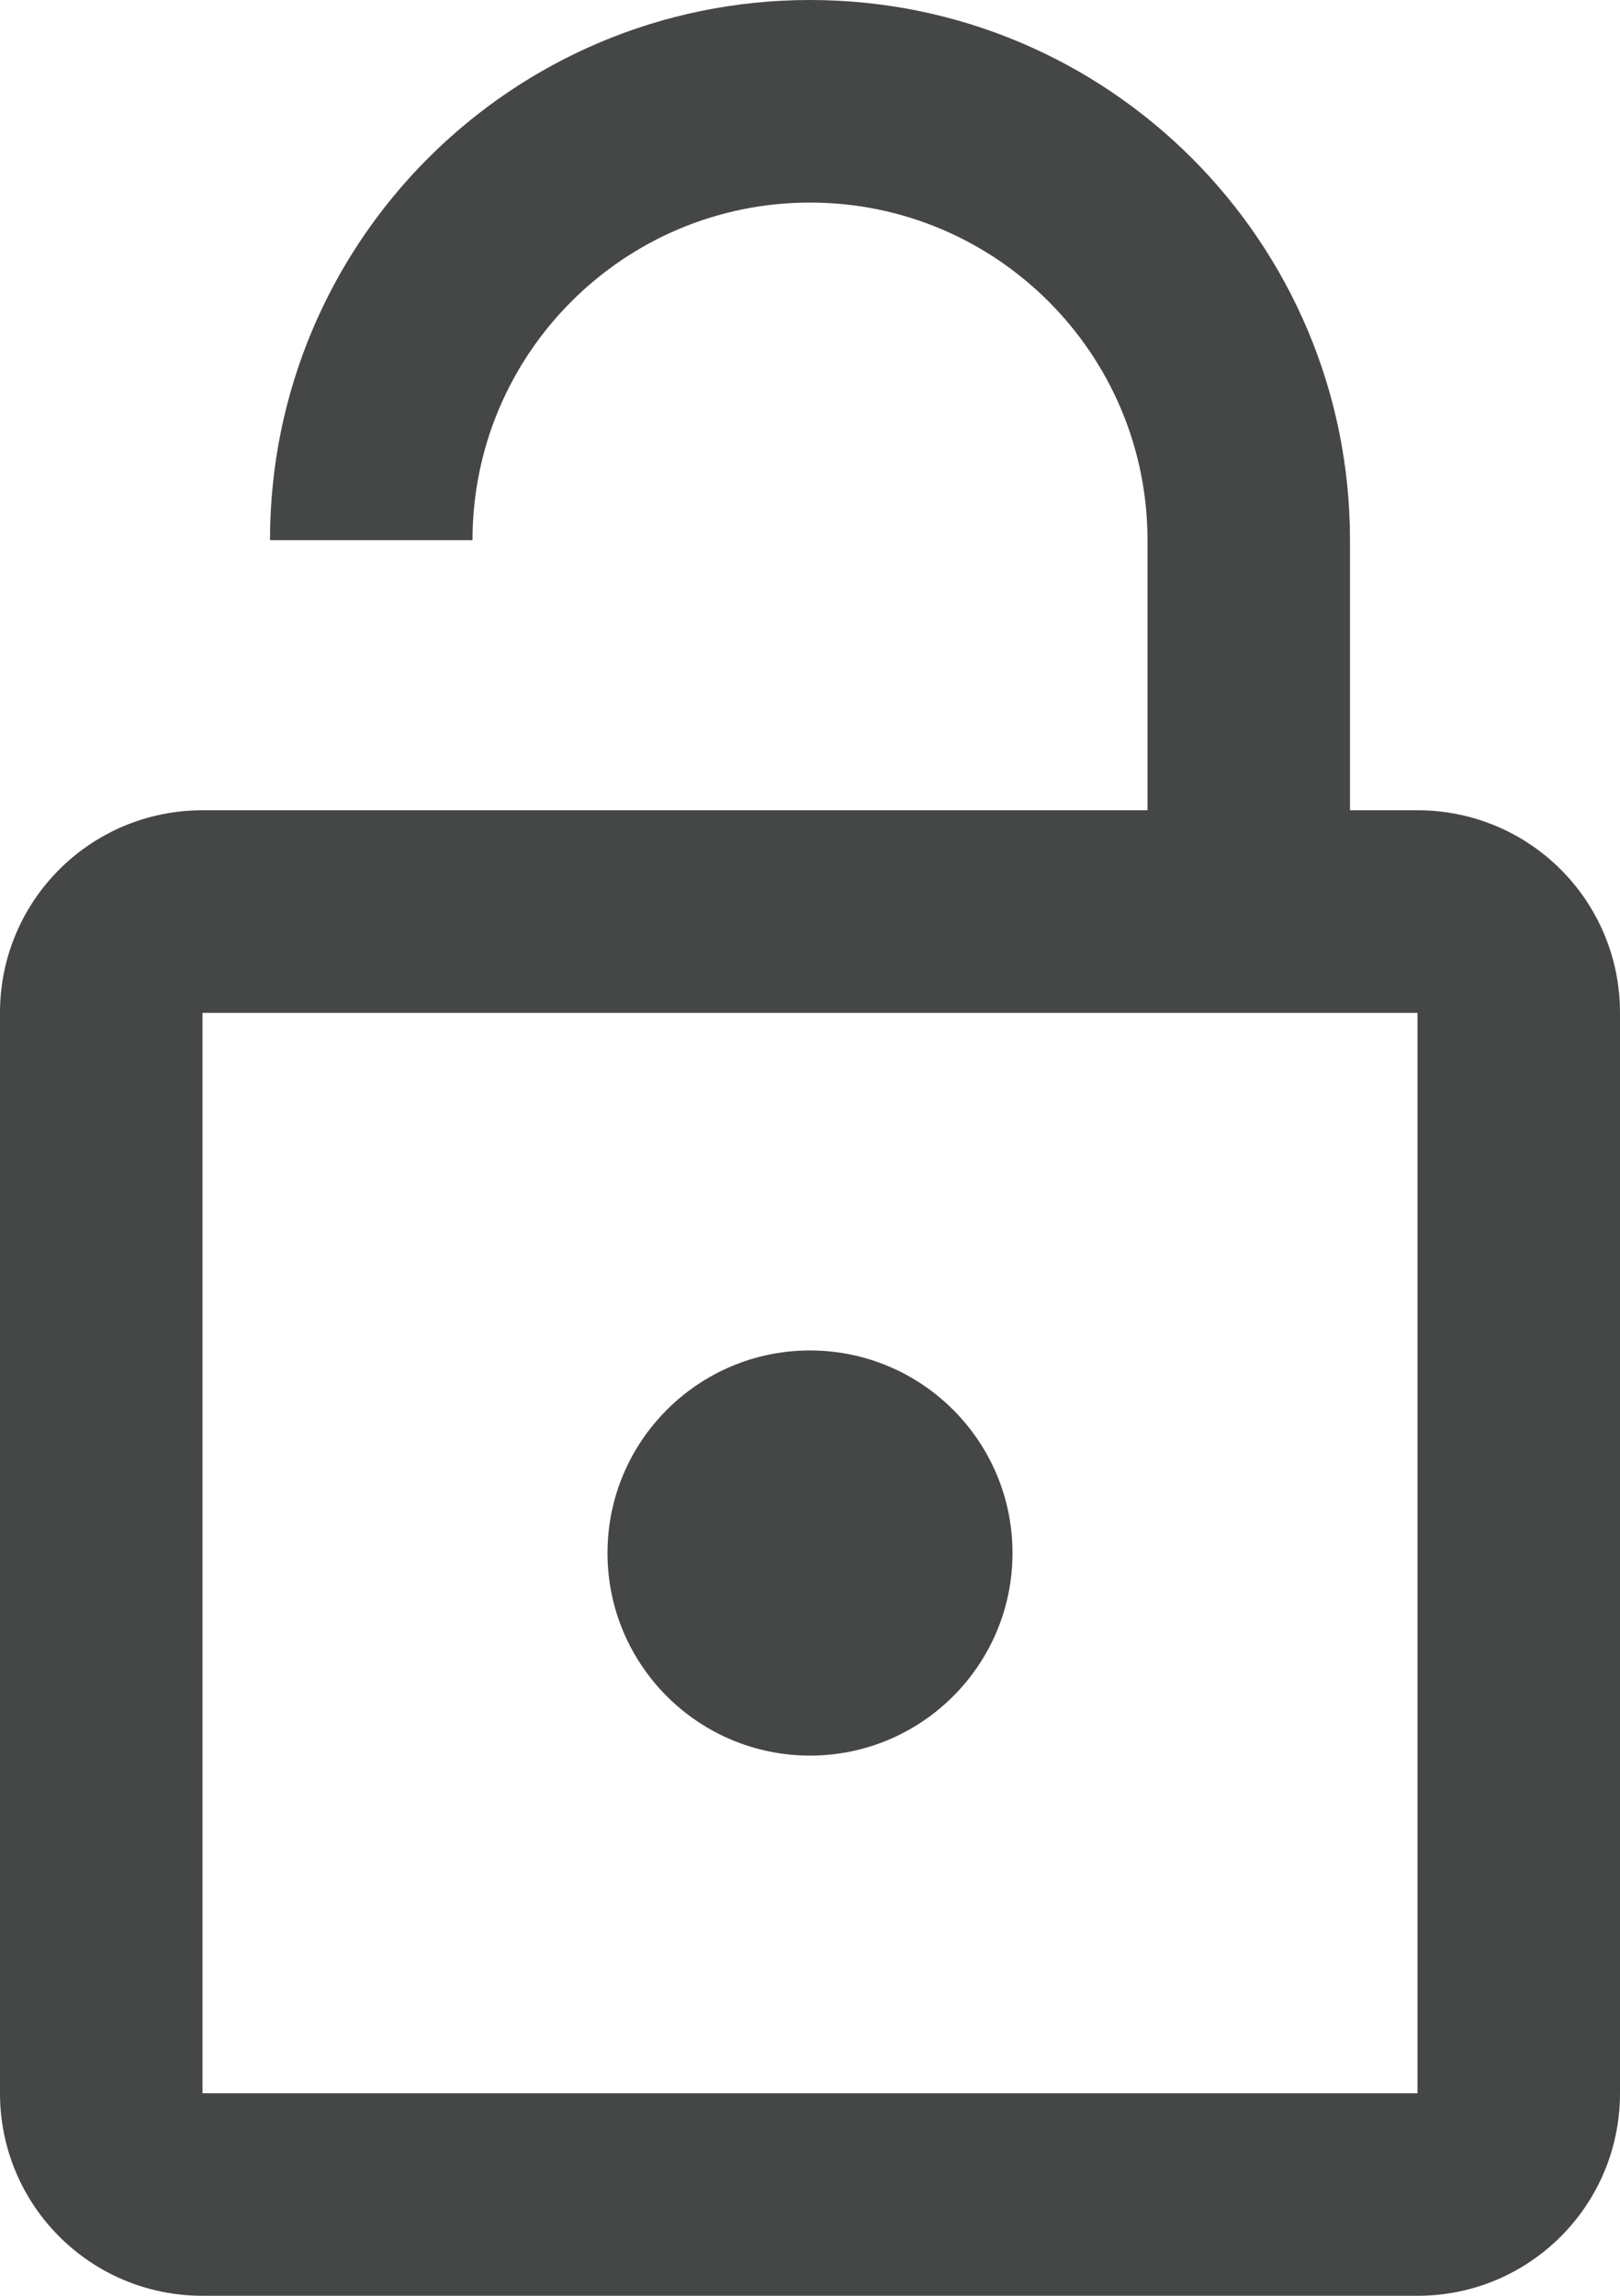 <svg width="12" height="17" viewBox="0 0 12 17" fill="none" xmlns="http://www.w3.org/2000/svg">
<path d="M10.5 6H10V4C10 1.79 8.21 0 6 0C3.79 0 2 1.79 2 4H3.5C3.5 2.62 4.62 1.5 6 1.5C7.38 1.5 8.5 2.62 8.5 4V6H1.5C0.67 6 0 6.67 0 7.5V15.5C0 16.33 0.67 17 1.5 17H10.5C11.33 17 12 16.33 12 15.5V7.5C12 6.67 11.33 6 10.5 6ZM10.5 15.5H1.5V7.5H10.5V15.5Z" fill="#444746"/>
<path d="M6 13C6.828 13 7.5 12.328 7.5 11.5C7.5 10.672 6.828 10 6 10C5.172 10 4.5 10.672 4.5 11.5C4.5 12.328 5.172 13 6 13Z" fill="#444746"/>
</svg>
